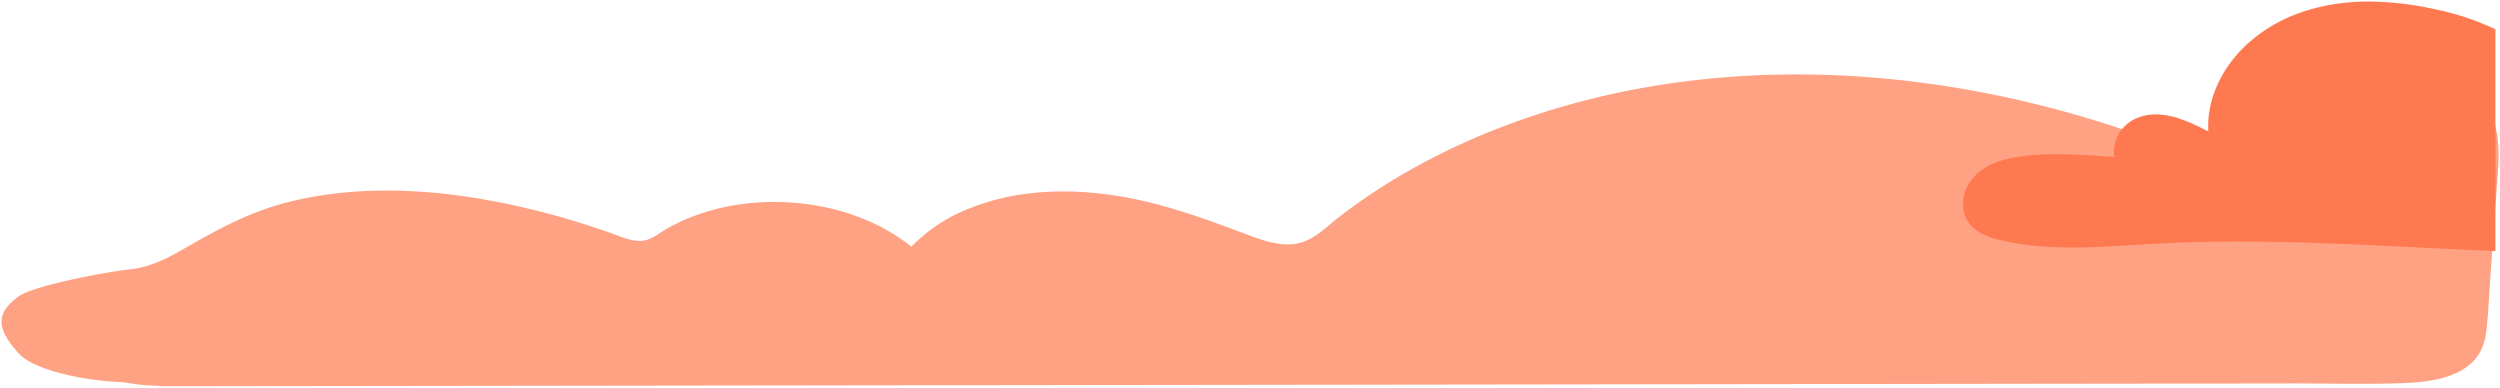 <svg xmlns="http://www.w3.org/2000/svg" width="807.823" height="125.326" viewBox="0 0 807.823 125.326">
  <g id="Group_621" data-name="Group 621" transform="translate(-834.653 -1566.656)">
    <path id="Union_9" data-name="Union 9" d="M-5216.492-18203.771a44.15,44.15,0,0,1-5.9-.367c-2.284-.279-4.028-.525-5.354-.764-12.042-.336-28.772-3.8-33.7-9.3-6.52-7.266-8.243-12.5,0-18.439,5.022-3.625,29.5-8.074,35.717-8.693,6.589-.658,12.333-3.584,17.7-6.686,10.858-6.264,21.251-11.988,34.007-15.16,24.523-6.1,51.045-3.85,75.385,1.756,6.336,1.457,12.59,3.166,18.752,5.086q4.715,1.471,9.36,3.1c2.955,1.029,6.088,2.514,9.328,2.684,3.529.18,5.992-2.041,8.684-3.639a56.592,56.592,0,0,1,6.837-3.437,69.373,69.373,0,0,1,15.875-4.531c20.135-3.2,41.911,1.5,56.8,13.479a52.164,52.164,0,0,1,17.153-11.713c18.554-7.992,39.829-7.408,59.431-2.68,10.931,2.633,21.293,6.506,31.659,10.389,5.395,2.023,12,4.477,17.92,2.588,4.714-1.5,8.234-5.238,11.855-8.041,30.676-23.756,70.316-38.557,111.285-43.873,44.953-5.826,91.192-.418,133.732,12.723q8.436,2.613,16.689,5.611c4.783,1.729,9.783,4.383,14.828,5.418,5.781,1.18,8.993-3.332,11.91-6.746a56.627,56.627,0,0,1,8.887-8.547c13.84-10.48,33.208-15.471,51.574-12.678,9.052,1.375,18.017,5.193,22.318,12.379,4.563,7.619,3.731,16.451,3.138,24.693l-2.206,30.791c-.39,5.422-.593,10.891-1.194,16.3-.432,3.852-1.434,7.551-4.457,10.574-5.312,5.311-14.176,6.551-21.95,6.869-8.391.336-16.841.262-25.272.184-3.887-.033-7.775-.068-11.644-.061q-38.2.056-76.419.1-152.847.214-305.689.414l-305.693.414h-.014A4.289,4.289,0,0,1-5216.492-18203.771Z" transform="translate(6102.152 19895.055)" fill="#ffa183" stroke="rgba(0,0,0,0)" stroke-miterlimit="10" stroke-width="1"/>
    <path id="Subtraction_33" data-name="Subtraction 33" d="M-12217-10807.822h0c-2.452-.105-5.065-.223-7.765-.35-4.984-.232-10.046-.484-14.945-.727l-.051,0h-.007c-15.314-.762-31.148-1.547-46.742-1.859-4.8-.1-9.467-.146-13.867-.146-5.623,0-11.111.082-16.307.238-5.375.164-10.829.49-16.105.807h-.006c-4.679.281-9.517.57-14.3.746-2.4.088-4.6.131-6.733.131-4.2,0-8.007-.168-11.634-.516a84.787,84.787,0,0,1-11.489-1.861,25.523,25.523,0,0,1-5.832-2.008,11.743,11.743,0,0,1-4.6-3.949,9.5,9.5,0,0,1-1.2-2.586,10.857,10.857,0,0,1-.418-2.793,12.75,12.75,0,0,1,1.166-5.531,14.109,14.109,0,0,1,1.709-2.82,14.847,14.847,0,0,1,2.216-2.275,19.77,19.77,0,0,1,5.56-3.15,33.808,33.808,0,0,1,6.4-1.7,61.461,61.461,0,0,1,6.443-.742c2.116-.145,4.307-.213,6.7-.213,5.373,0,10.847.365,16.138.721l.011,0,.319.02c.736.049,1.5.1,2.243.148a9.95,9.95,0,0,1-.043-3.484,11.45,11.45,0,0,1,1.1-3.365,12.011,12.011,0,0,1,5-5.143,14.926,14.926,0,0,1,3.605-1.35,16.355,16.355,0,0,1,3.687-.41,24.259,24.259,0,0,1,7.594,1.354,55.976,55.976,0,0,1,7.161,3.033c.331.162.669.338.969.492l.011,0c.405.209.825.424,1.241.625a33.112,33.112,0,0,1,.059-4.338,34.1,34.1,0,0,1,.92-5.219,33.394,33.394,0,0,1,1.732-5.014,39.292,39.292,0,0,1,4.489-7.719,42.774,42.774,0,0,1,6.083-6.582,50.292,50.292,0,0,1,17.432-9.842,61.944,61.944,0,0,1,9.8-2.381,71.871,71.871,0,0,1,10.115-.867c.4,0,.8-.008,1.208-.008a101.383,101.383,0,0,1,20.952,2.393,86.427,86.427,0,0,1,19.984,6.574Z" transform="translate(13857.998 12455.611)" fill="#ff7950" stroke="rgba(0,0,0,0)" stroke-miterlimit="10" stroke-width="1"/>
  </g>
</svg>
